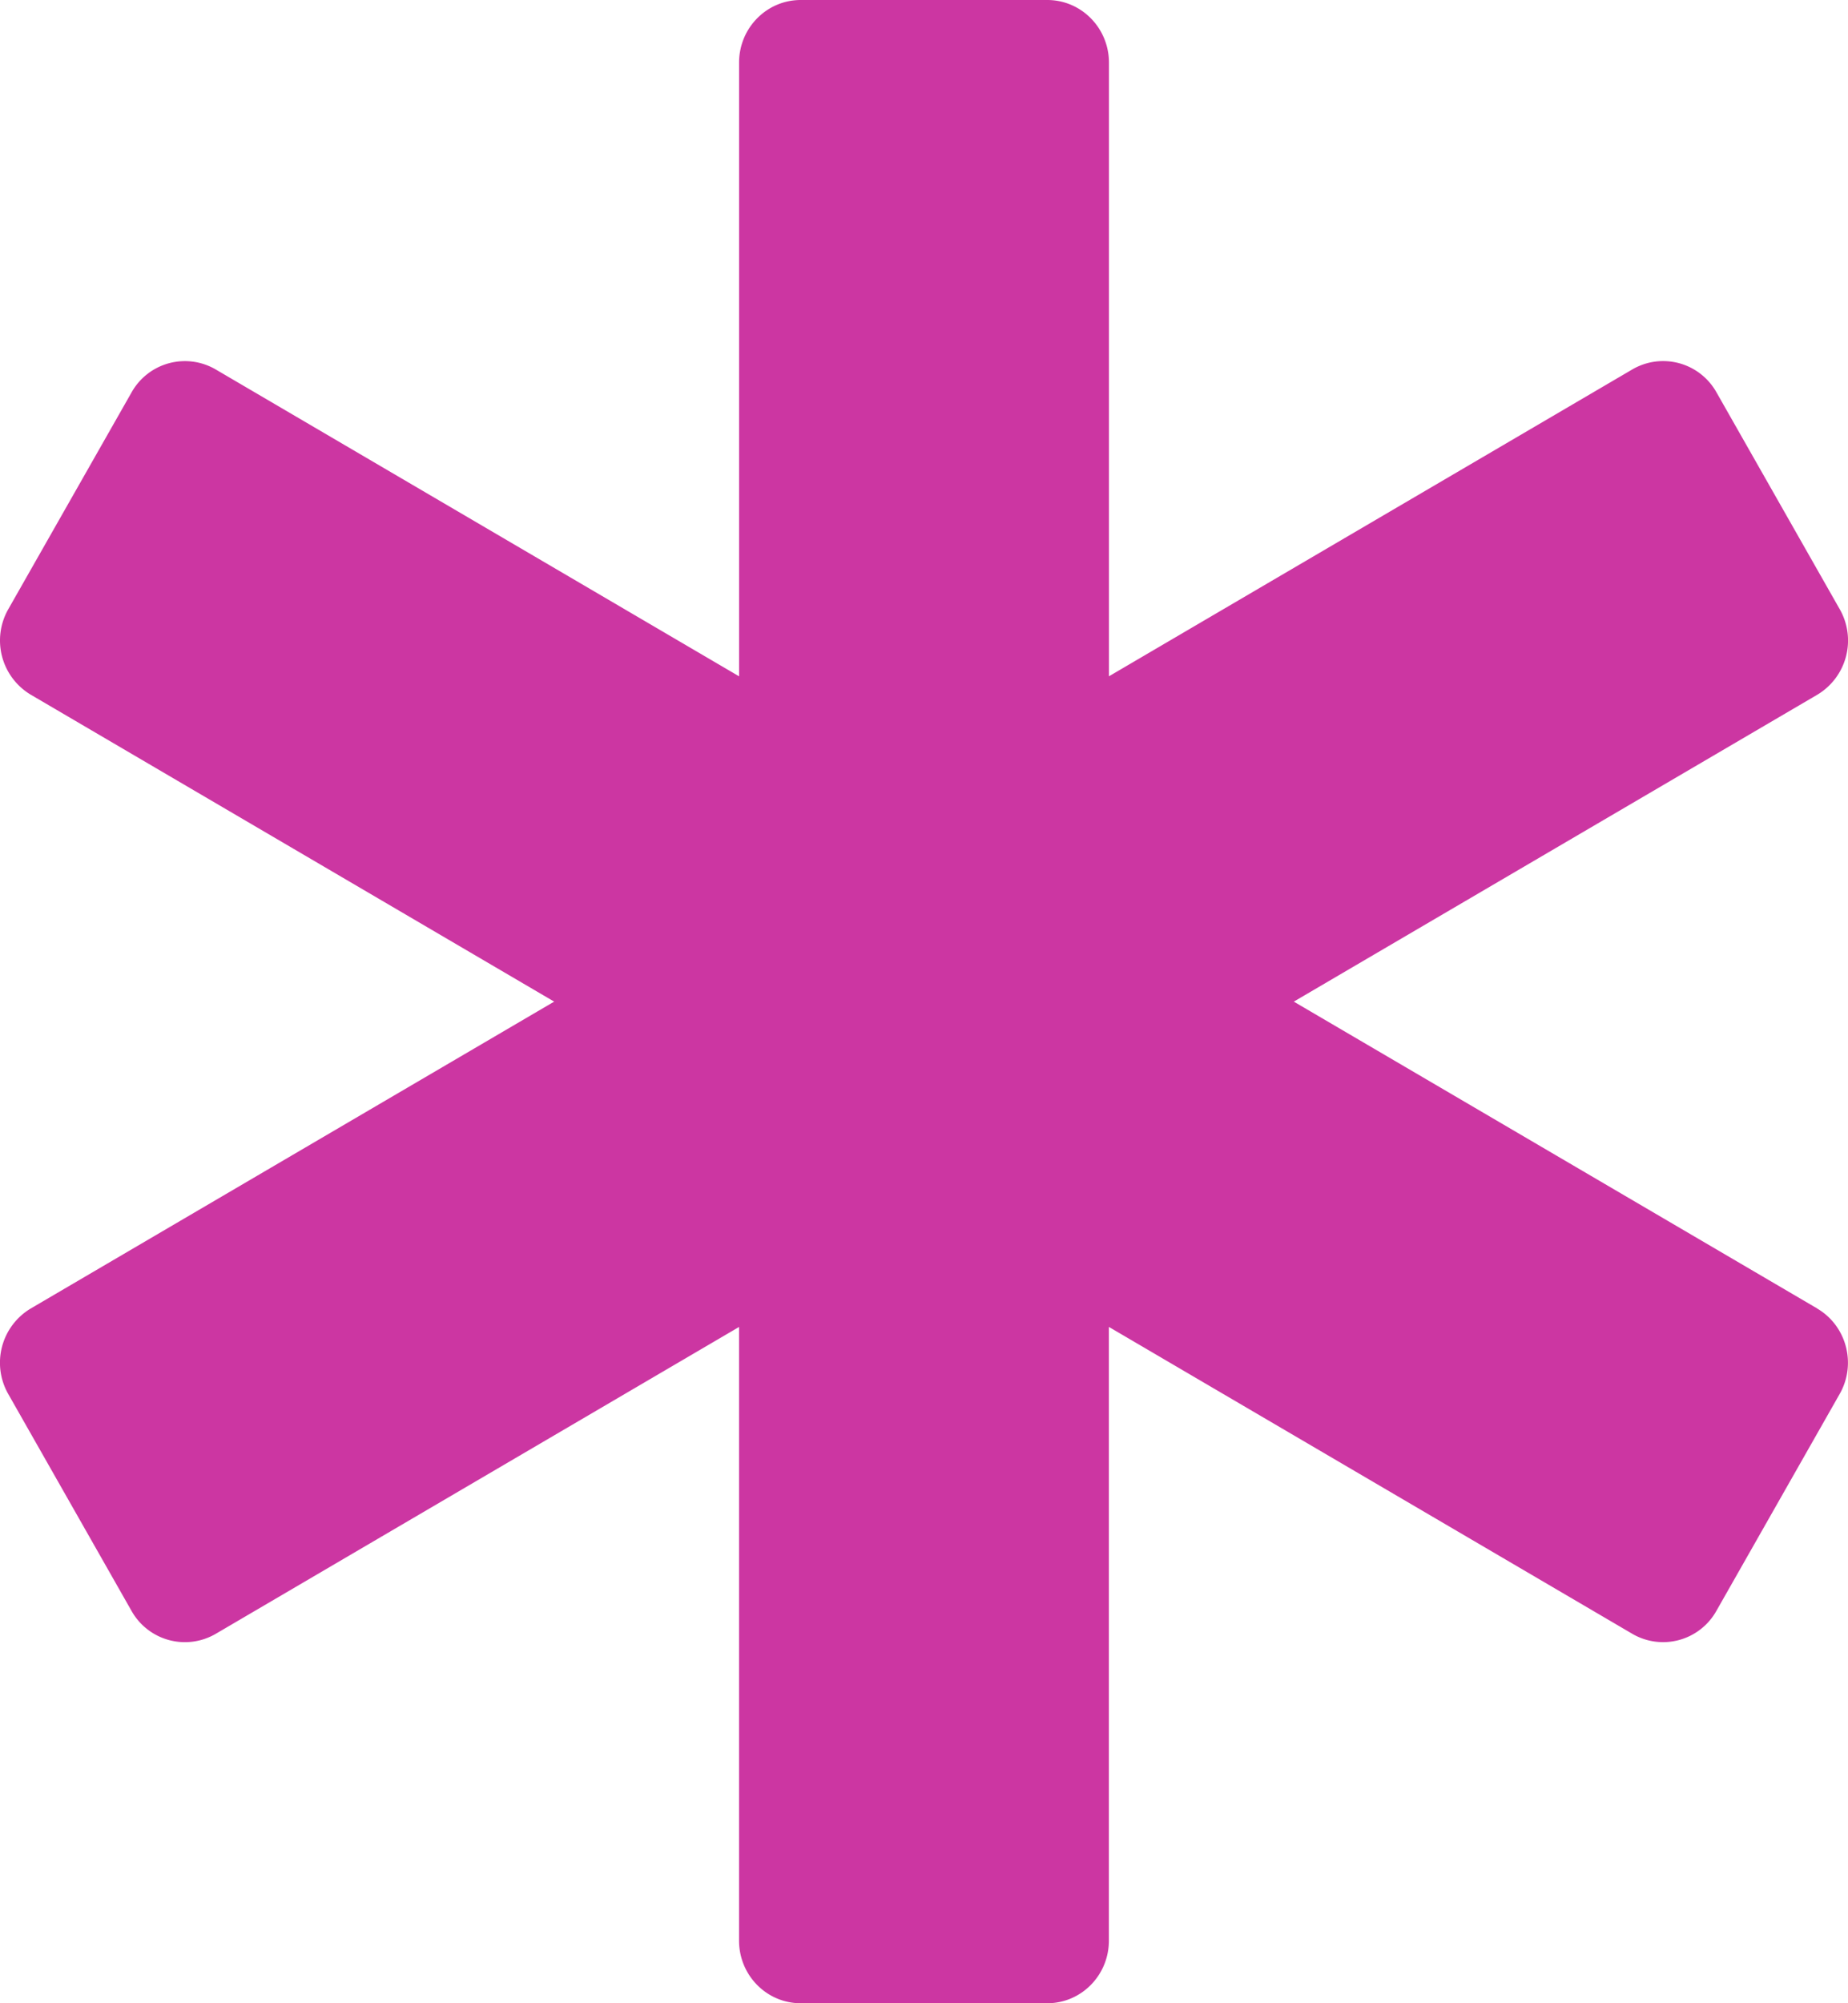 <svg width="48" height="52" fill="none" xmlns="http://www.w3.org/2000/svg"><path d="M47.2 33.965 33.605 26 47.2 18.035a1.639 1.639 0 0 0 .586-2.22l-3.202-5.63a1.588 1.588 0 0 0-2.187-.595l-13.593 7.965V1.625C28.803.727 28.086 0 27.202 0h-6.404c-.884 0-1.601.727-1.601 1.625v15.931L5.604 9.591a1.588 1.588 0 0 0-2.187.595L.215 15.814a1.639 1.639 0 0 0 .586 2.22L14.394 26 .8 33.965a1.639 1.639 0 0 0-.586 2.22l3.202 5.63a1.59 1.59 0 0 0 2.187.596l13.593-7.966v15.93c0 .898.717 1.625 1.601 1.625h6.404c.884 0 1.601-.727 1.601-1.625V34.444l13.593 7.965a1.587 1.587 0 0 0 2.187-.595l3.202-5.63c.442-.776.18-1.77-.586-2.218Z" fill="#CC36A2"/></svg>